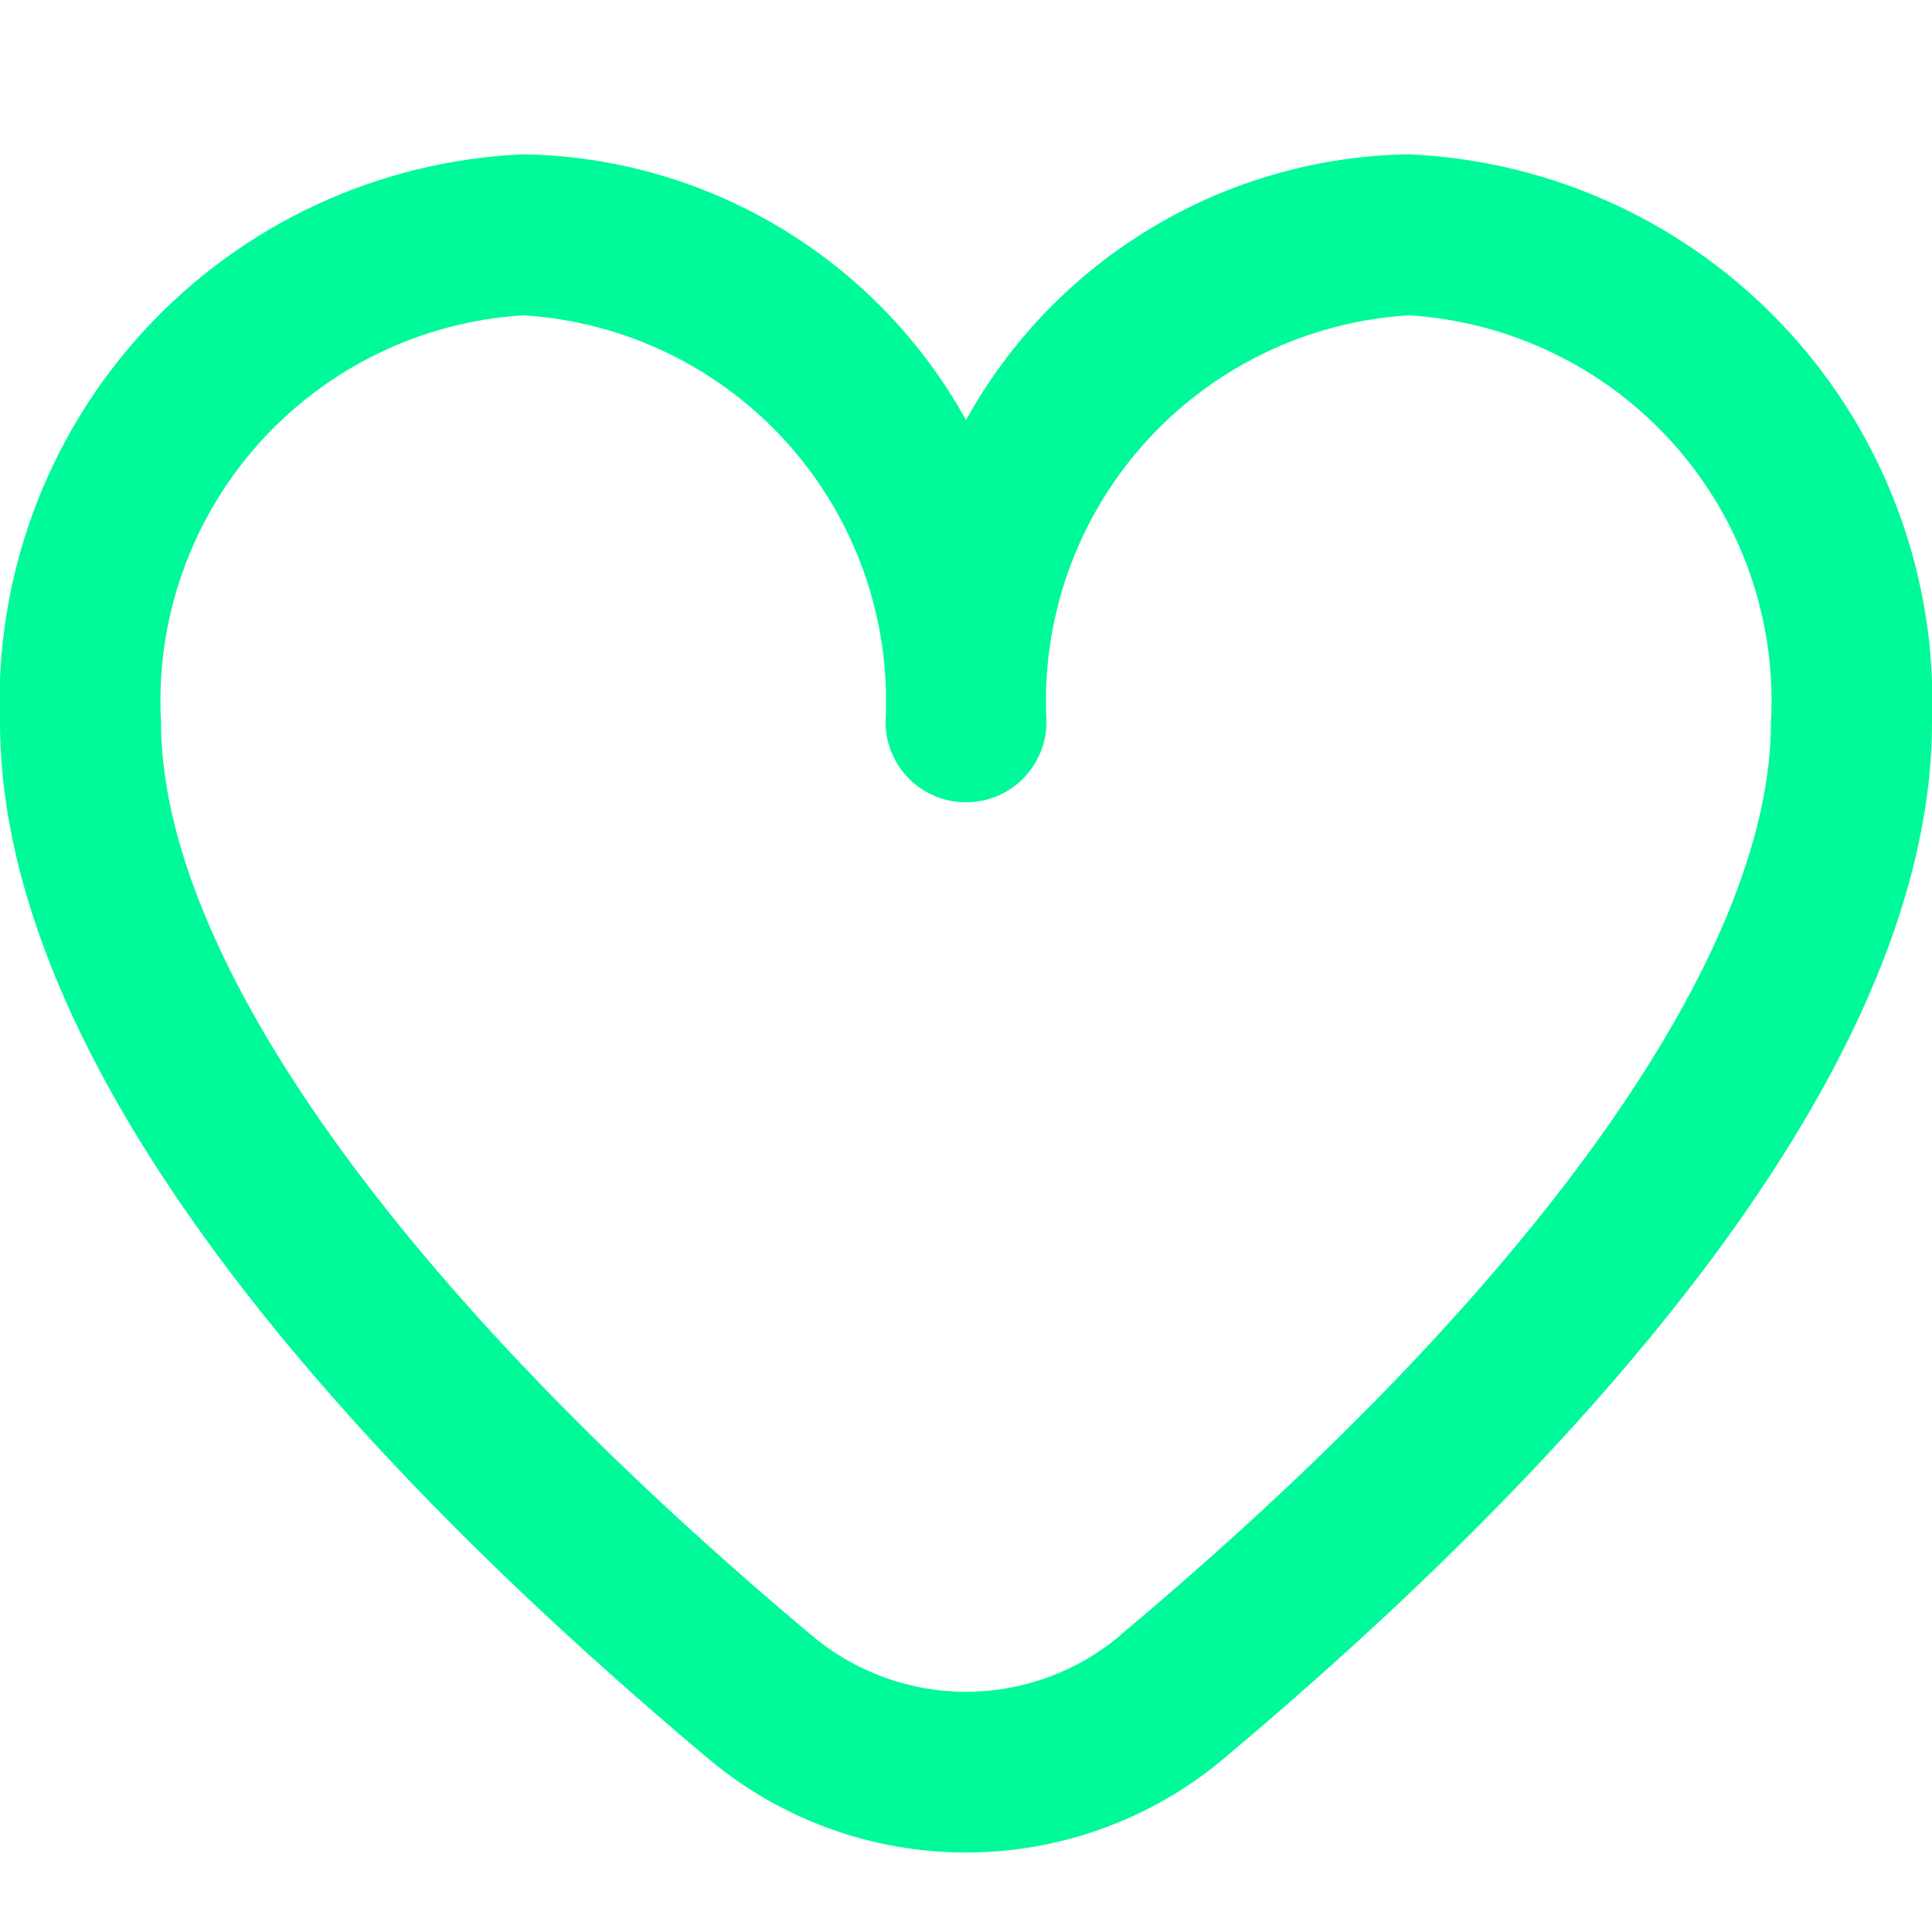 <svg width="15" height="15" viewBox="0 0 15 15" fill="none" xmlns="http://www.w3.org/2000/svg">
<g clip-path="url(#clip0_23_420)">
<path d="M10.937 1.198C10.233 1.209 9.545 1.406 8.942 1.768C8.338 2.13 7.841 2.645 7.5 3.261C7.159 2.645 6.662 2.13 6.058 1.768C5.455 1.406 4.766 1.209 4.062 1.198C2.94 1.247 1.883 1.738 1.122 2.563C0.361 3.389 -0.043 4.482 -0 5.604C-0 8.446 2.991 11.55 5.5 13.655C6.06 14.125 6.768 14.383 7.5 14.383C8.231 14.383 8.94 14.125 9.5 13.655C12.008 11.55 15 8.446 15 5.604C15.042 4.482 14.639 3.389 13.877 2.563C13.116 1.738 12.059 1.247 10.937 1.198ZM8.697 12.698C8.362 12.98 7.938 13.135 7.5 13.135C7.062 13.135 6.638 12.98 6.303 12.698C3.092 10.004 1.25 7.419 1.25 5.604C1.207 4.814 1.479 4.038 2.006 3.447C2.533 2.856 3.272 2.497 4.062 2.448C4.853 2.497 5.592 2.856 6.119 3.447C6.646 4.038 6.918 4.814 6.875 5.604C6.875 5.77 6.941 5.929 7.058 6.046C7.175 6.164 7.334 6.229 7.5 6.229C7.666 6.229 7.825 6.164 7.942 6.046C8.059 5.929 8.125 5.77 8.125 5.604C8.082 4.814 8.354 4.038 8.881 3.447C9.408 2.856 10.147 2.497 10.937 2.448C11.728 2.497 12.467 2.856 12.994 3.447C13.521 4.038 13.793 4.814 13.75 5.604C13.75 7.419 11.908 10.004 8.697 12.696V12.698Z" fill="#00FA9A"/>
</g>
<defs>
<clipPath id="clip0_23_420">
<rect width="15" height="15" fill="white"/>
</clipPath>
</defs>
</svg>

